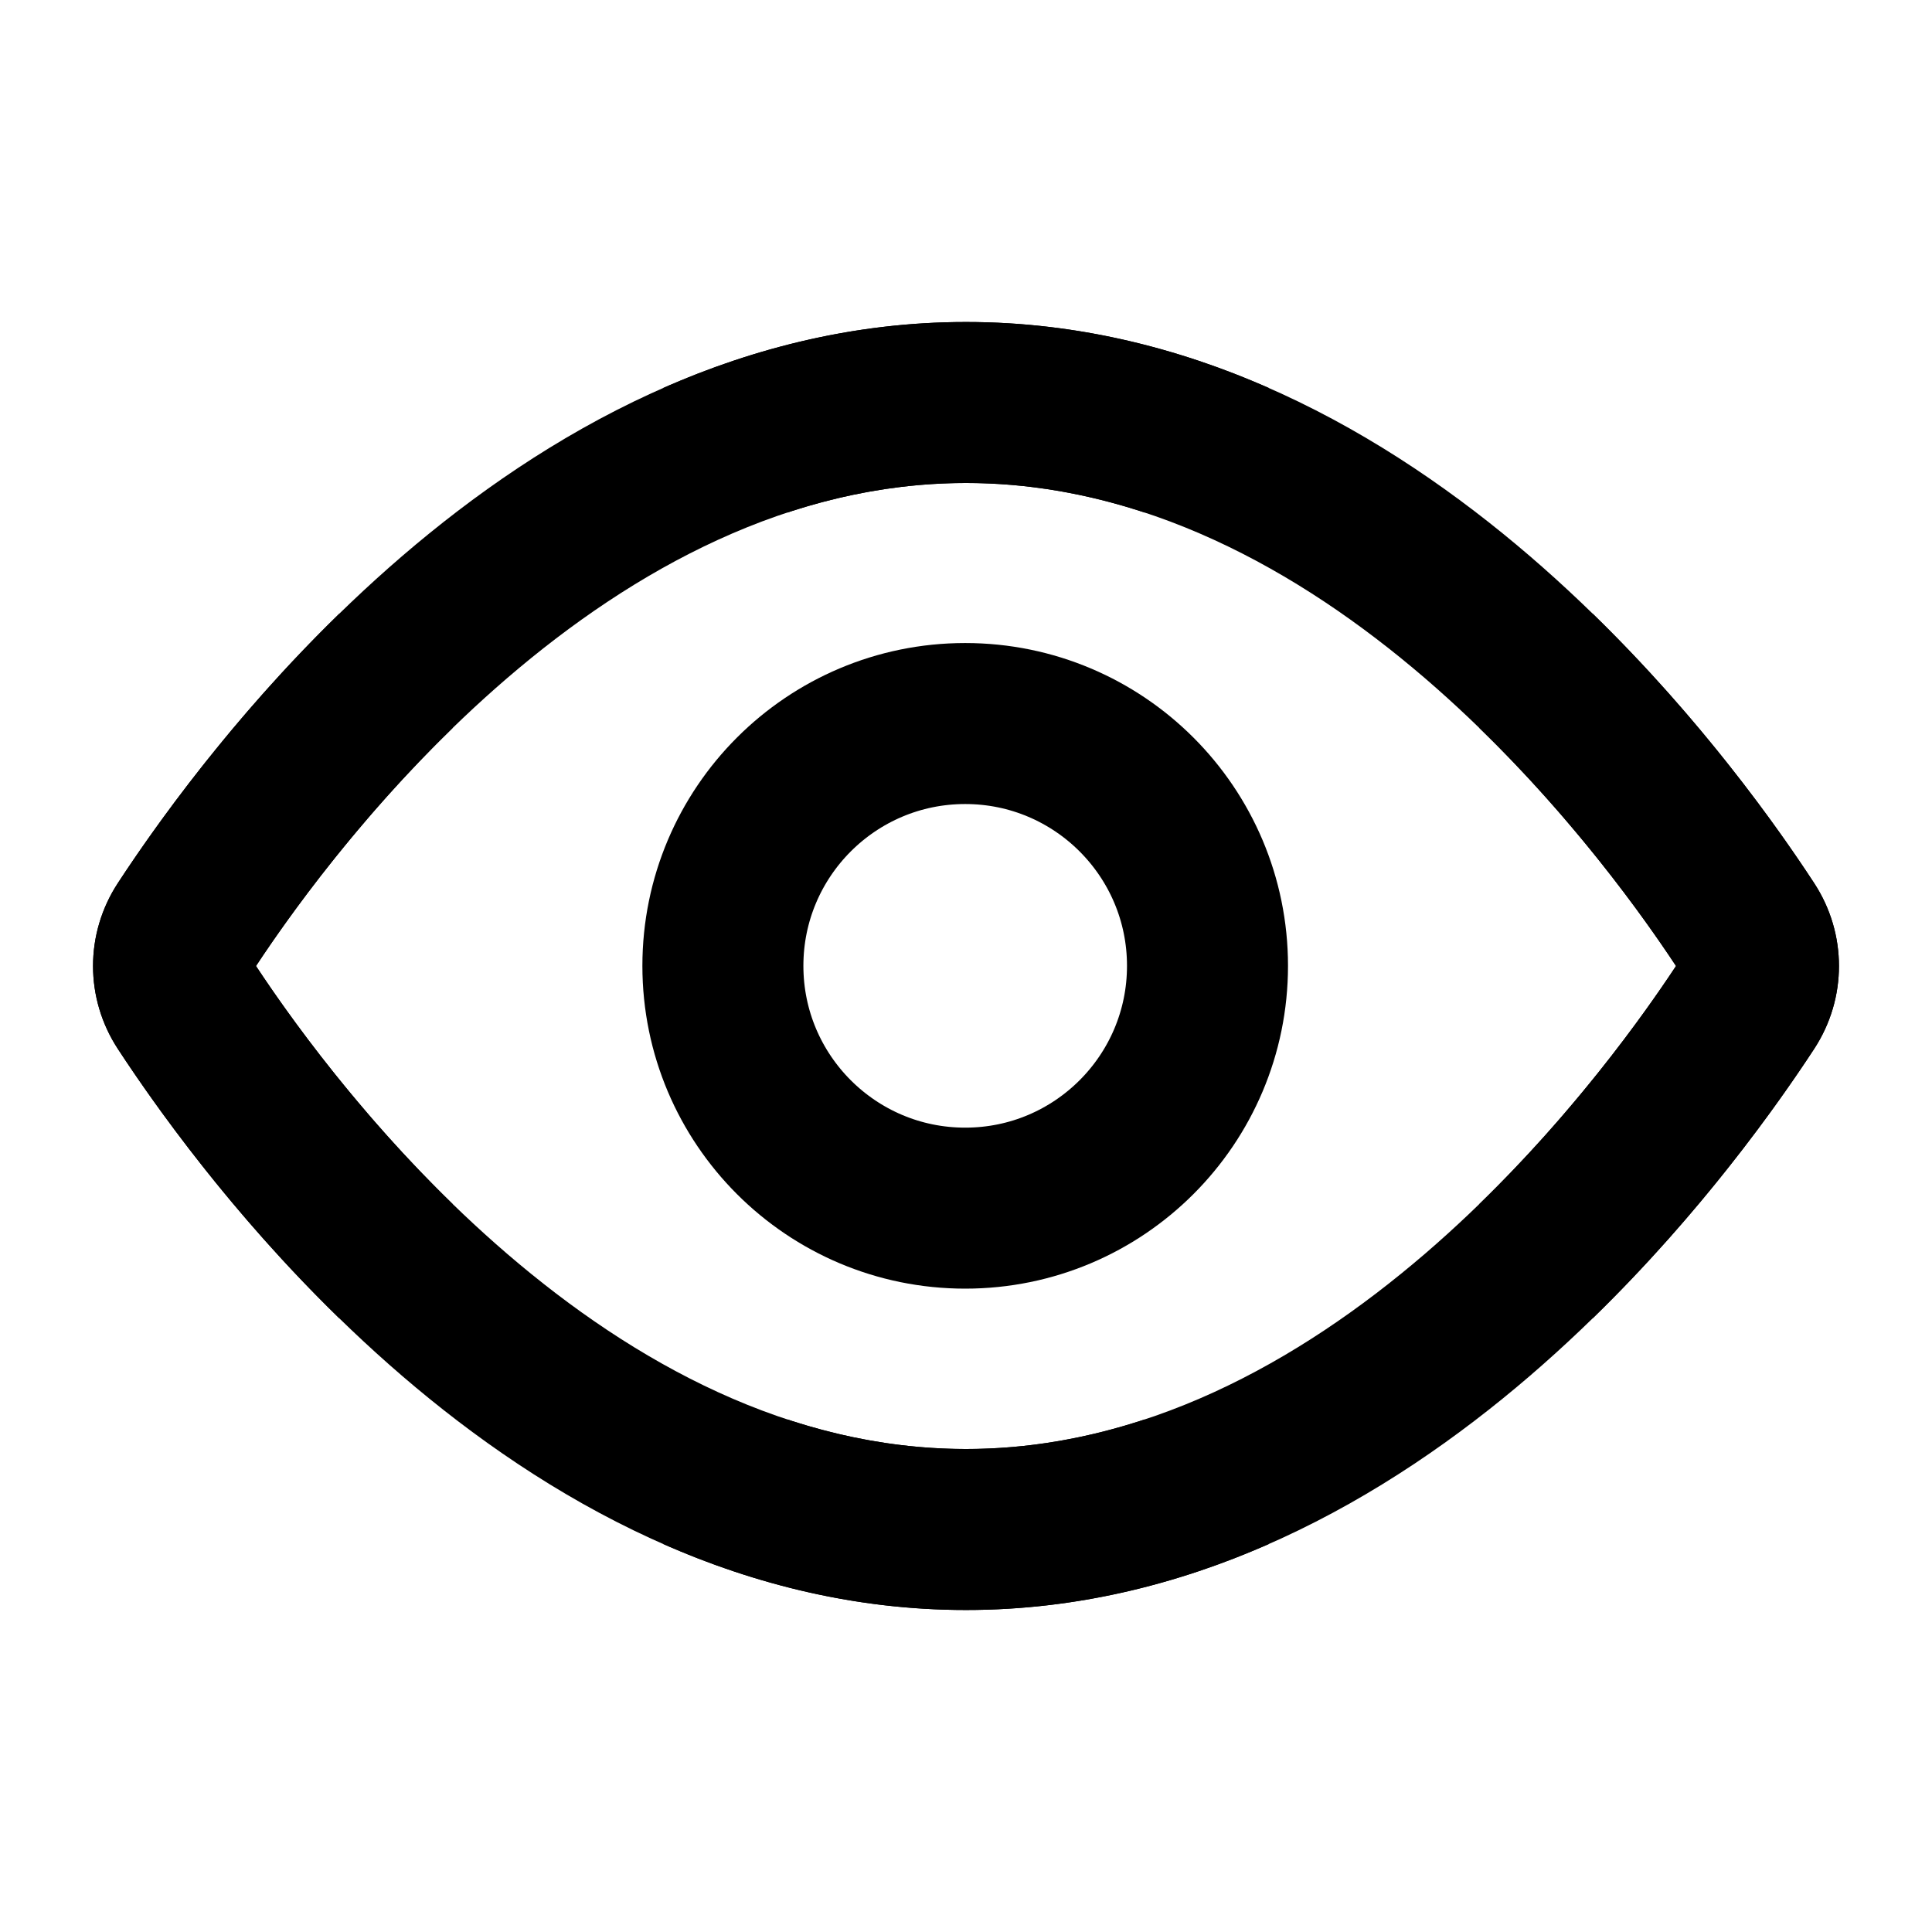 <?xml version="1.0" encoding="UTF-8" standalone="no"?>
<!-- Uploaded to: SVG Repo, www.svgrepo.com, Generator: SVG Repo Mixer Tools -->

<svg
   width="800"
   height="800"
   viewBox="0 0 24 24"
   fill="none"
   version="1.1"
   id="svg20"
   sodipodi:docname="eyeoff.svg"
   xmlns:inkscape="http://www.inkscape.org/namespaces/inkscape"
   xmlns:sodipodi="http://sodipodi.sourceforge.net/DTD/sodipodi-0.dtd"
   xmlns="http://www.w3.org/2000/svg"
   xmlns:svg="http://www.w3.org/2000/svg">
  <defs
     id="defs24" />
  <sodipodi:namedview
     id="namedview22"
     pagecolor="#ffffff"
     bordercolor="#000000"
     borderopacity="0.25"
     inkscape:showpageshadow="2"
     inkscape:pageopacity="0.0"
     inkscape:pagecheckerboard="0"
     inkscape:deskcolor="#d1d1d1"
     showgrid="false" />
  <circle
     style="fill:none;fill-opacity:1;stroke:#000000;stroke-width:2;stroke-linecap:round;stroke-linejoin:round;stroke-miterlimit:13.6;stroke-dasharray:none;stroke-opacity:1"
     id="path1009"
     cy="11.998"
     cx="11.99"
     r="3.01" />
  <path
     fill-rule="evenodd"
     clip-rule="evenodd"
     d="M 8.235,4.821 C 9.371,4.32 10.633,4 12,4 c 2.852,0 5.243,1.395 7.002,2.906 1.765,1.517 2.991,3.232 3.534,4.064 0.411,0.629 0.411,1.432 0,2.06 -0.459,0.702 -1.403,2.034 -2.748,3.344 l -1.414,-1.414 c 1.171,-1.137 2.015,-2.307 2.446,-2.96 -0.51,-0.773 -1.598,-2.268 -3.121,-3.577 C 16.126,7.072 14.184,6 12,6 c -0.772,0 -1.514,0.134 -2.219,0.367 z M 12,18 c 0.772,0 1.513,-0.134 2.219,-0.367 l 1.546,1.546 C 14.629,19.68 13.367,20 12,20 9.148,20 6.757,18.605 4.998,17.094 c -1.765,-1.517 -2.99,-3.232 -3.534,-4.064 -0.411,-0.629 -0.411,-1.432 0,-2.06 0.459,-0.702 1.403,-2.034 2.748,-3.344 l 1.414,1.414 c -1.171,1.137 -2.015,2.306 -2.446,2.96 0.51,0.773 1.598,2.268 3.122,3.577 1.573,1.351 3.514,2.423 5.699,2.423 z"
     fill="#000000"
     id="path18"
     sodipodi:nodetypes="cscccccccsccsccscccccccs"
     style="opacity:1" />
  <path
     fill-rule="evenodd"
     clip-rule="evenodd"
     d="M 15.765,4.821 C 14.629,4.32 13.367,4 12,4 9.148,4 6.757,5.395 4.998,6.906 3.233,8.423 2.008,10.138 1.464,10.97 c -0.411,0.629 -0.411,1.432 0,2.06 0.459,0.702 1.403,2.034 2.748,3.344 L 5.626,14.96 C 4.455,13.823 3.611,12.653 3.18,12 3.69,11.227 4.778,9.732 6.301,8.423 7.874,7.072 9.816,6 12,6 c 0.772,0 1.514,0.134 2.219,0.367 z M 12,18 C 11.228,18 10.487,17.866 9.781,17.633 L 8.235,19.179 C 9.371,19.68 10.633,20 12,20 c 2.853,0 5.243,-1.395 7.002,-2.906 1.765,-1.517 2.99,-3.232 3.534,-4.064 0.411,-0.629 0.411,-1.432 0,-2.06 C 22.077,10.267 21.133,8.936 19.788,7.626 L 18.374,9.04 C 19.545,10.177 20.389,11.347 20.82,12 20.31,12.773 19.222,14.268 17.699,15.577 16.126,16.928 14.184,18 12,18 Z"
     fill="#000000"
     id="path1222"
     sodipodi:nodetypes="cscccccccsccsccscccccccs"
     style="opacity:1;stroke-width:1;stroke-dasharray:none" />
</svg>

